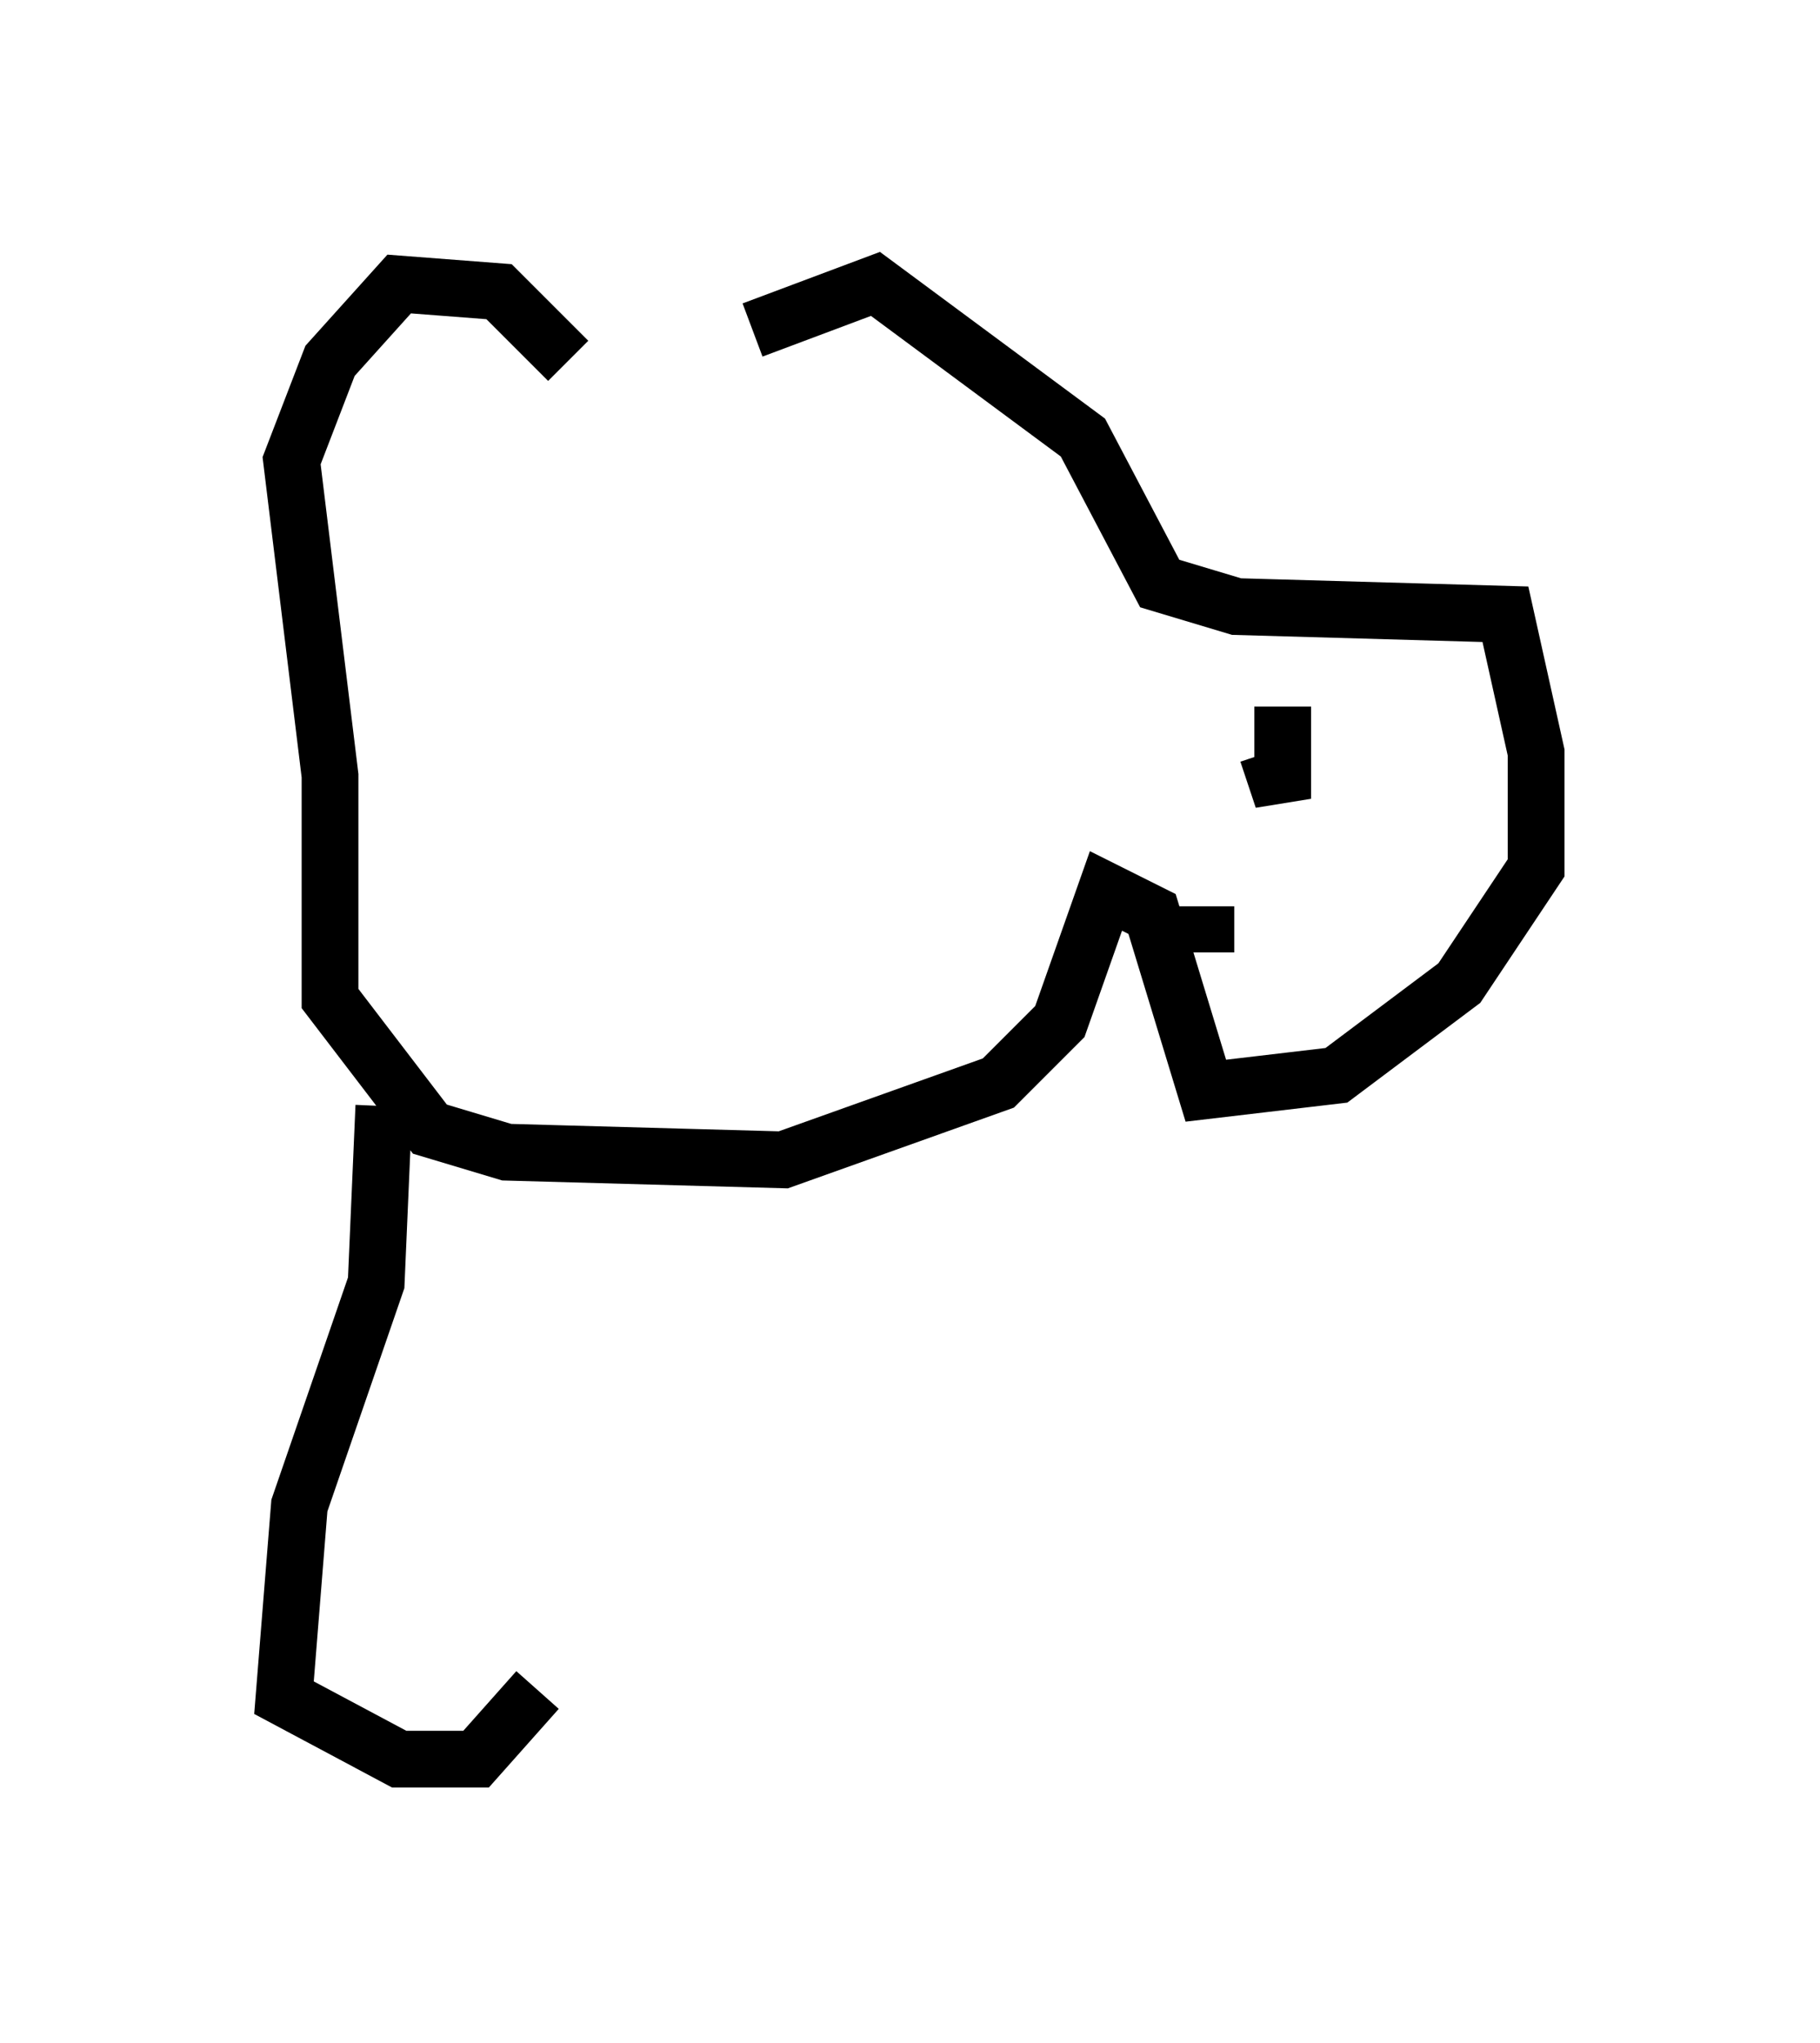 <?xml version="1.0" encoding="utf-8" ?>
<svg baseProfile="full" height="35.981" version="1.1" width="32.057" xmlns="http://www.w3.org/2000/svg" xmlns:ev="http://www.w3.org/2001/xml-events" xmlns:xlink="http://www.w3.org/1999/xlink"><defs /><rect fill="white" height="35.981" width="32.057" x="0" y="0" /><path d="M8.248, 6.083 m5.007, -0.271 l2.165, -0.812 3.654, 2.706 l1.353, 2.571 1.353, 0.406 l4.736, 0.135 0.541, 2.436 l0.0, 2.03 -1.353, 2.03 l-2.165, 1.624 -2.3, 0.271 l-0.947, -3.112 -0.812, -0.406 l-0.812, 2.3 -1.083, 1.083 l-3.789, 1.353 -4.871, -0.135 l-1.353, -0.406 -1.759, -2.3 l0.0, -3.924 -0.677, -5.548 l0.677, -1.759 1.218, -1.353 l1.759, 0.135 1.218, 1.218 m12.314, 6.901 l0.271, 0.812 0.0, -1.624 m-1.353, 3.518 l0.0, 0.812 m-14.479, 2.706 l-0.135, 3.112 -1.353, 3.924 l-0.271, 3.383 2.03, 1.083 l1.353, 0.0 1.083, -1.218 " fill="none" stroke="black" stroke-width="1" /></svg>